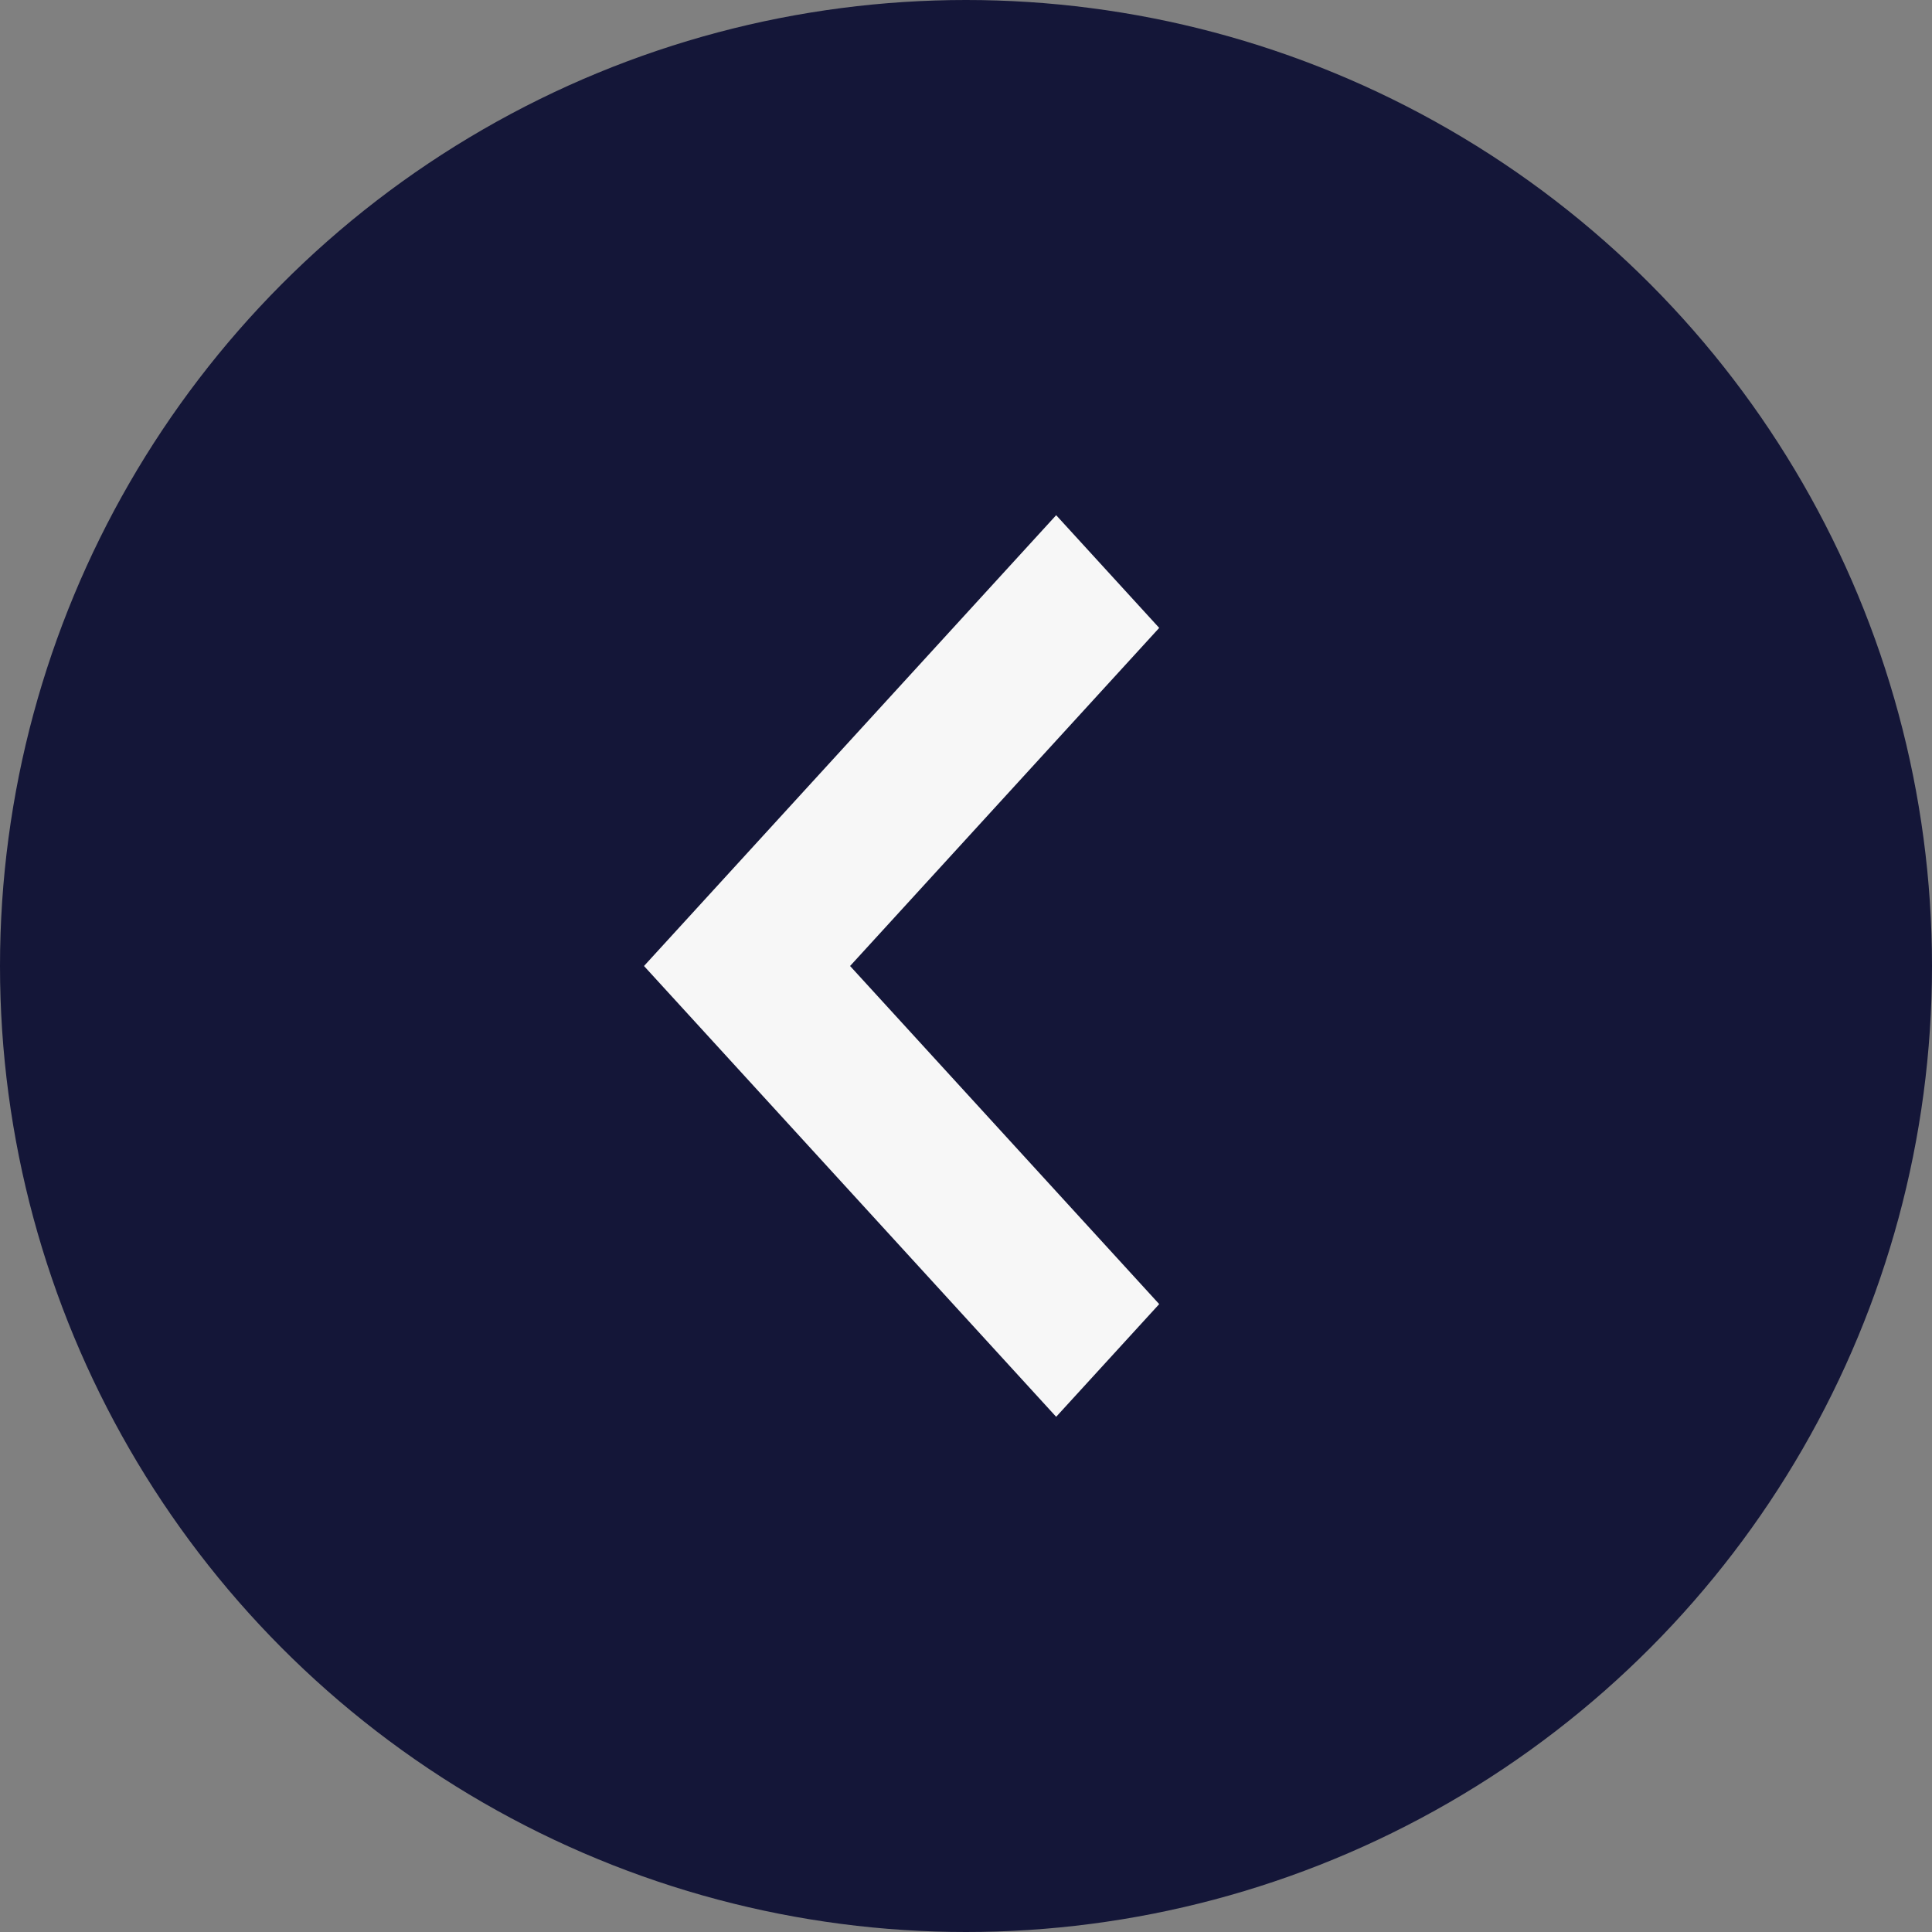 <svg width="30" height="30" viewBox="0 0 30 30" fill="none" xmlns="http://www.w3.org/2000/svg">
<rect x="0" y="0" width="30" height="30" fill="#808080" stroke="none"/>
<circle cx="15" cy="15" r="15" transform="rotate(-180 15 15)" fill="#141638"/>
<path d="M16.4 8L18 9.75L13.2 15L18 20.25L16.4 22L10 15L16.4 8Z" fill="#F7F7F7"/>
</svg>
